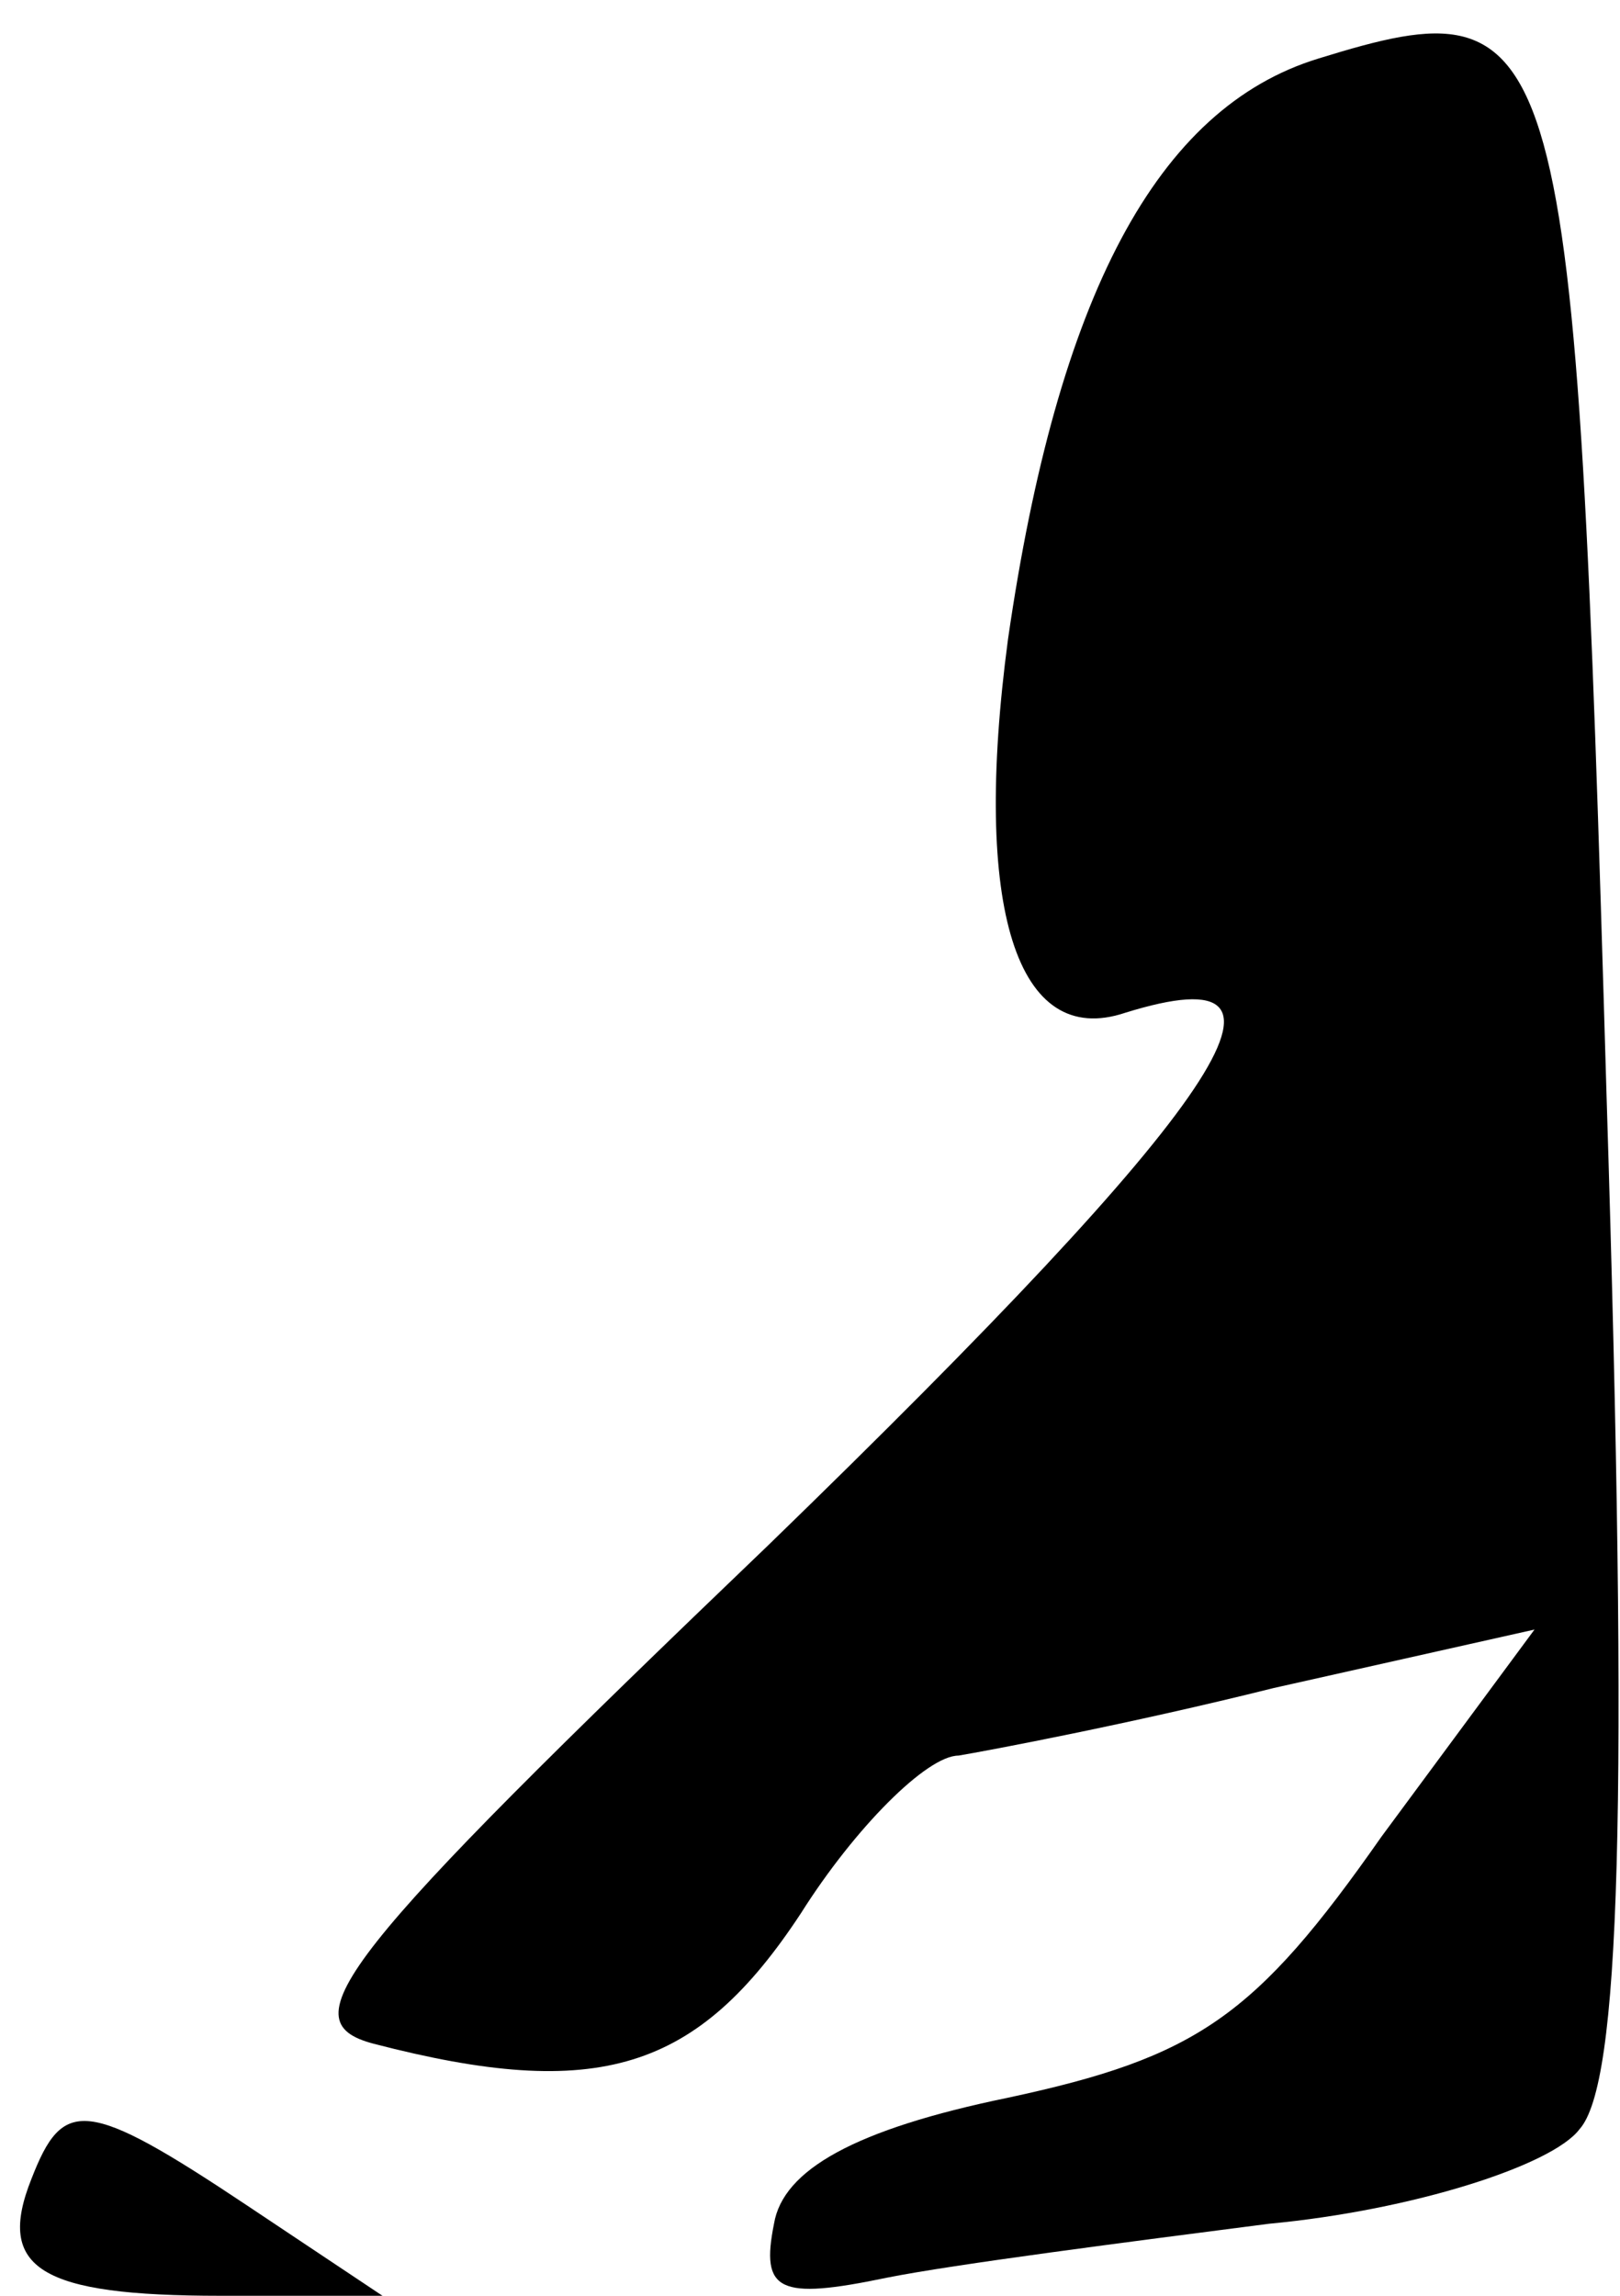 <?xml version="1.0" standalone="no"?>
<!DOCTYPE svg PUBLIC "-//W3C//DTD SVG 20010904//EN"
 "http://www.w3.org/TR/2001/REC-SVG-20010904/DTD/svg10.dtd">
<svg version="1.0" xmlns="http://www.w3.org/2000/svg"
 width="36pt" height="51pt" viewBox="0 0 36 51"
 preserveAspectRatio="xMidYMid meet">
<g transform="translate(0,51) scale(0.1,-0.1)"
fill="#000000" stroke="none">
<path fill="#000000" stroke="none" d="M293 497 c-36 -11 -58 -53 -69 -129 -8
-60 2 -91 26 -83 45 14 22 -20 -79 -118 -96 -92 -107 -106 -88 -111 50 -13 72
-6 95 29 12 19 28 35 35 35 6 1 38 7 70 15 l58 13 -34 -46 c-28 -40 -41 -49
-83 -58 -34 -7 -50 -16 -52 -28 -3 -15 1 -17 25 -12 15 3 54 8 85 12 32 3 63
13 69 21 9 10 11 70 6 230 -7 239 -9 247 -64 230z"/>
<path fill="#000000" stroke="none" d="M7 26 c-8 -20 2 -26 42 -26 l36 0 -30
20 c-36 24 -41 24 -48 6z"/>
</g>
</svg>
